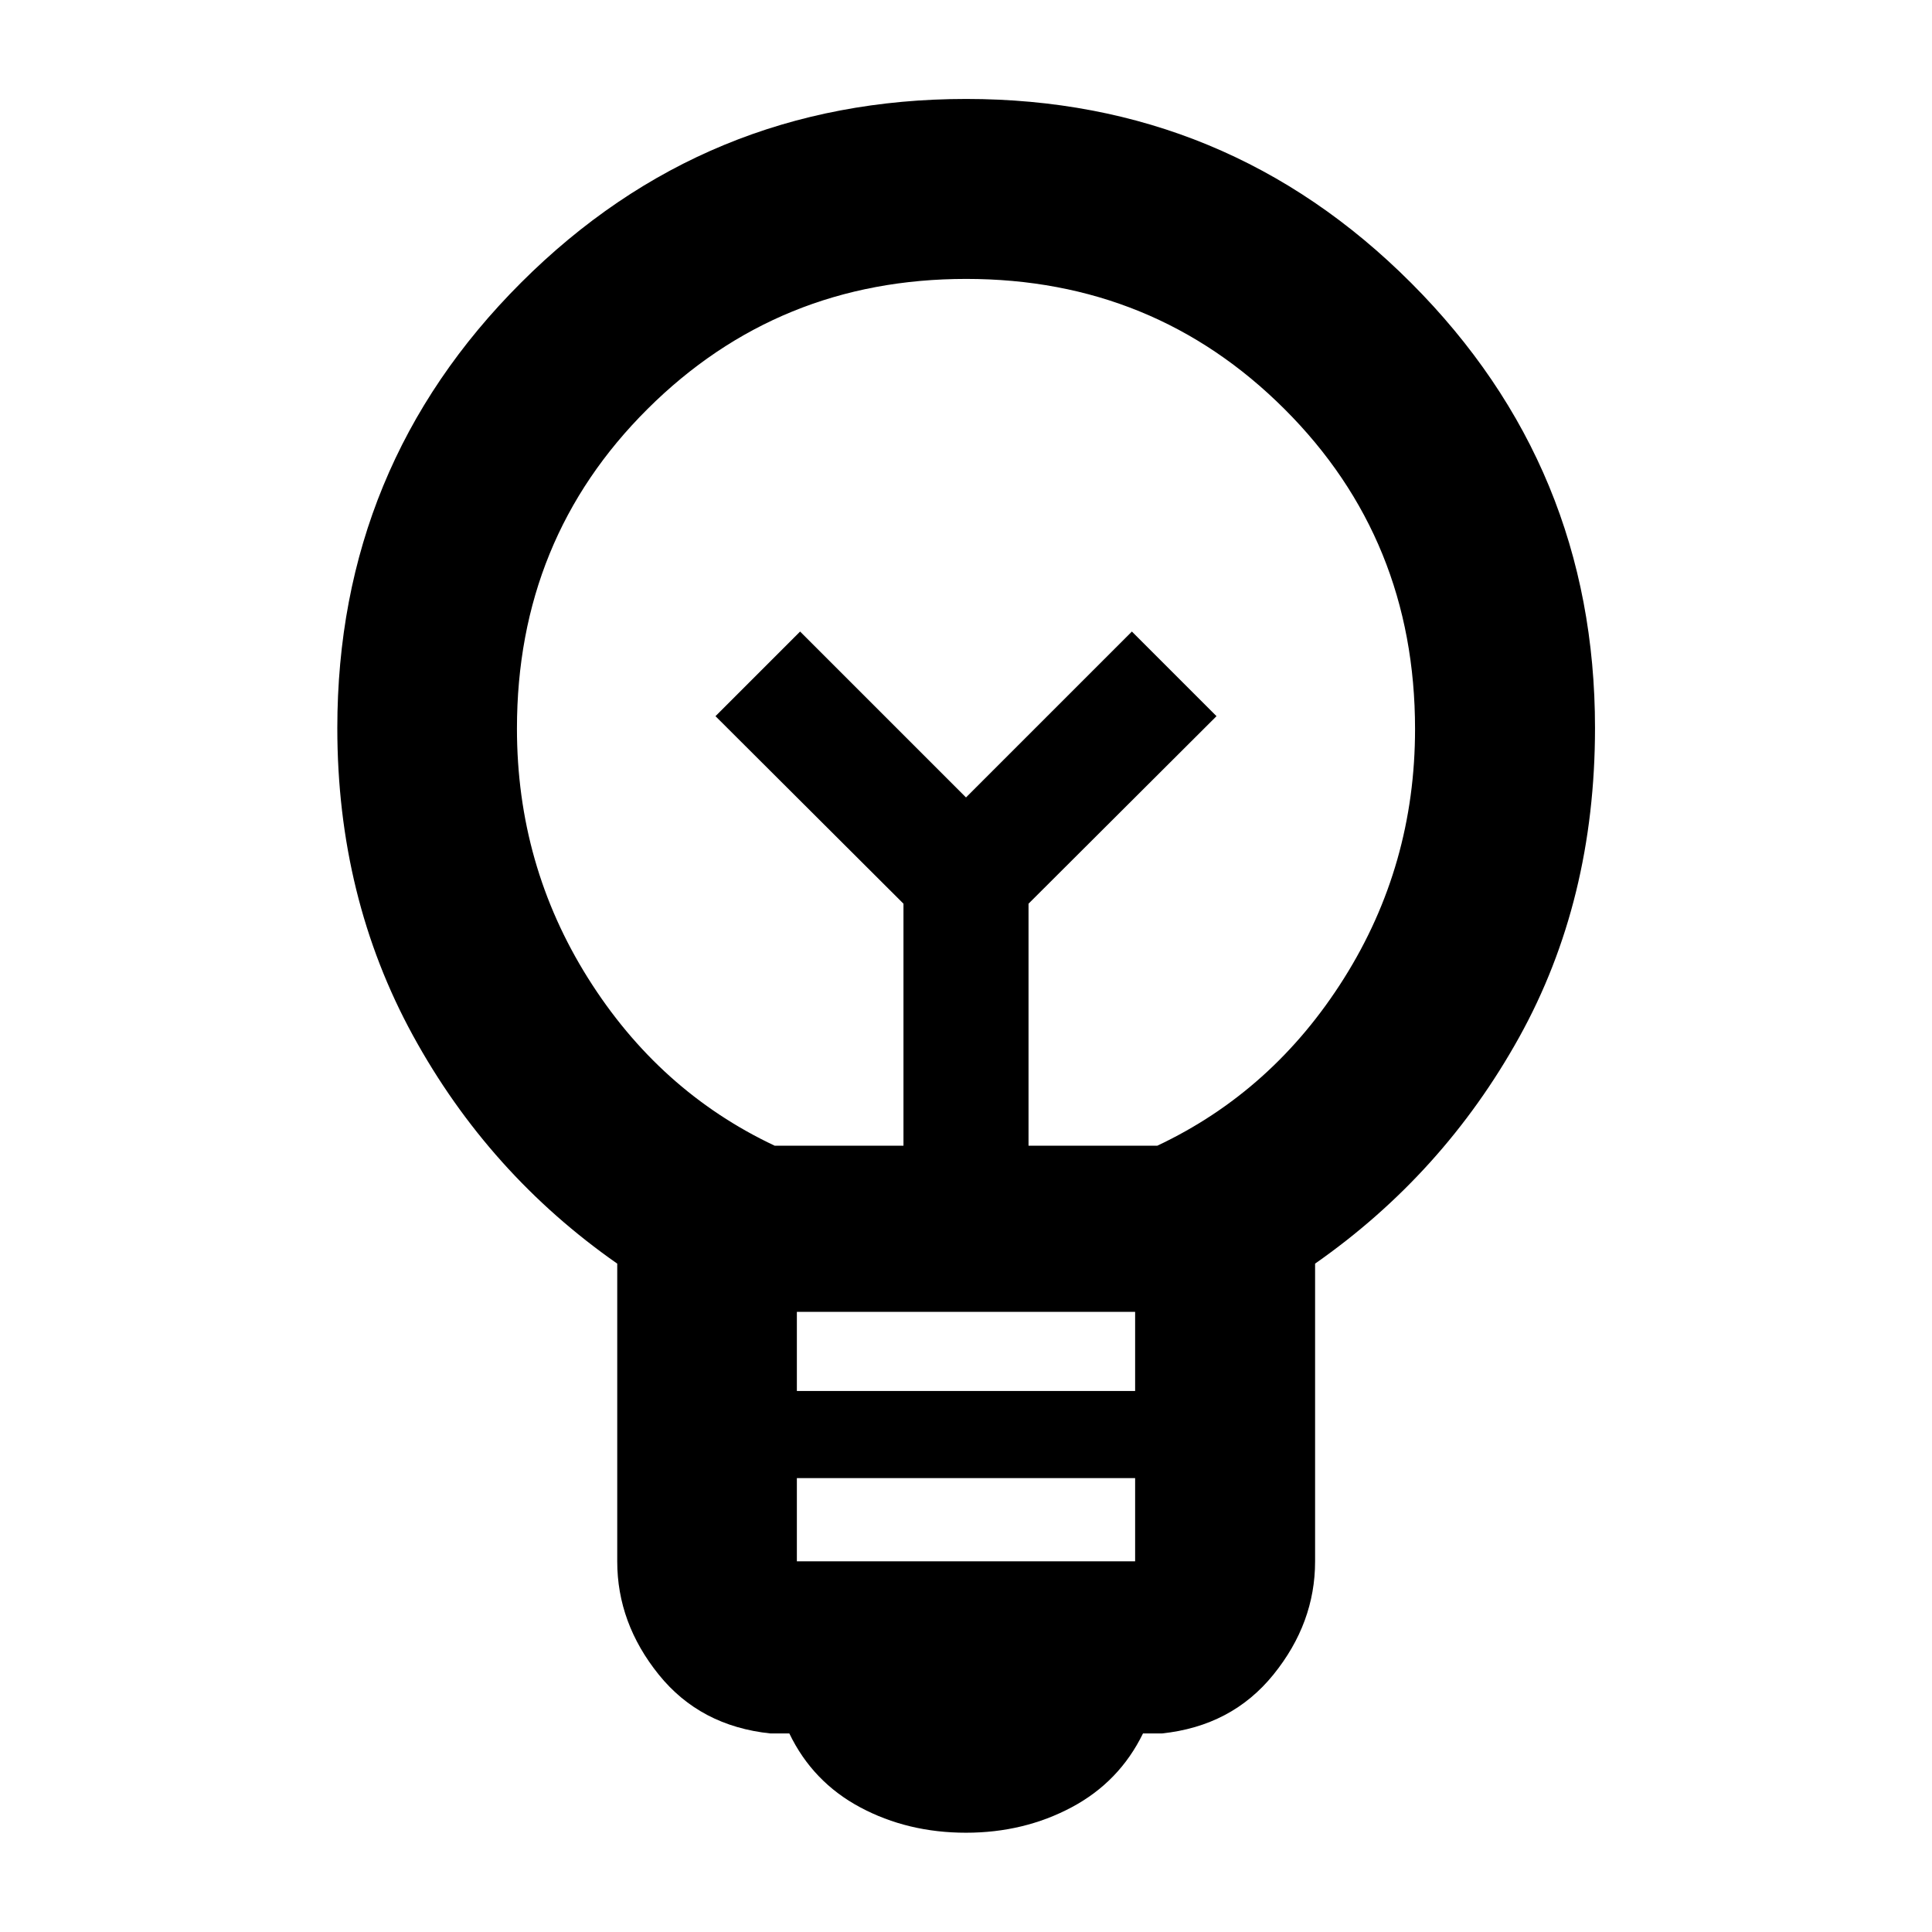 <svg xmlns="http://www.w3.org/2000/svg" height="40" viewBox="0 -960 960 960" width="40"><path d="M480-49.33q-29 0-52.6-12.63t-35.18-36.69h-9.34q-34.92-3.64-55.55-29.24-20.63-25.61-20.63-56.24v-147.98q-63.9-44.65-101.5-113.34-37.59-68.69-37.59-152.76 0-130.15 91.34-221.38 91.34-91.24 221.13-91.24 129.8 0 221.14 91.46 91.33 91.46 91.33 221.04 0 85.82-37.67 153.72-37.68 67.91-101.42 112.5v147.98q0 30.63-20.71 56.24-20.71 25.6-55.47 29.24h-9.34q-11.74 24.06-35.46 36.69Q508.76-49.33 480-49.33ZM395.96-184.2h168.08v-41.34H395.96v41.34Zm0-84.62h168.08v-39.33H395.96v39.33Zm-11.05-121.9h64.02v-120.24l-93.41-93.18 42.05-42.05L480-563.76l82.43-82.43 42.05 42.05-93.41 93.18v120.24h64.02q57.48-27.09 92.76-83.2 35.28-56.11 35.28-123.83 0-94.21-64.81-158.93-64.81-64.73-158.22-64.73-93.4 0-158.31 64.6-64.92 64.59-64.92 158.83 0 67.75 35.28 123.96 35.28 56.21 92.76 83.3ZM480-563.76Zm0-42.52Z"/></svg>